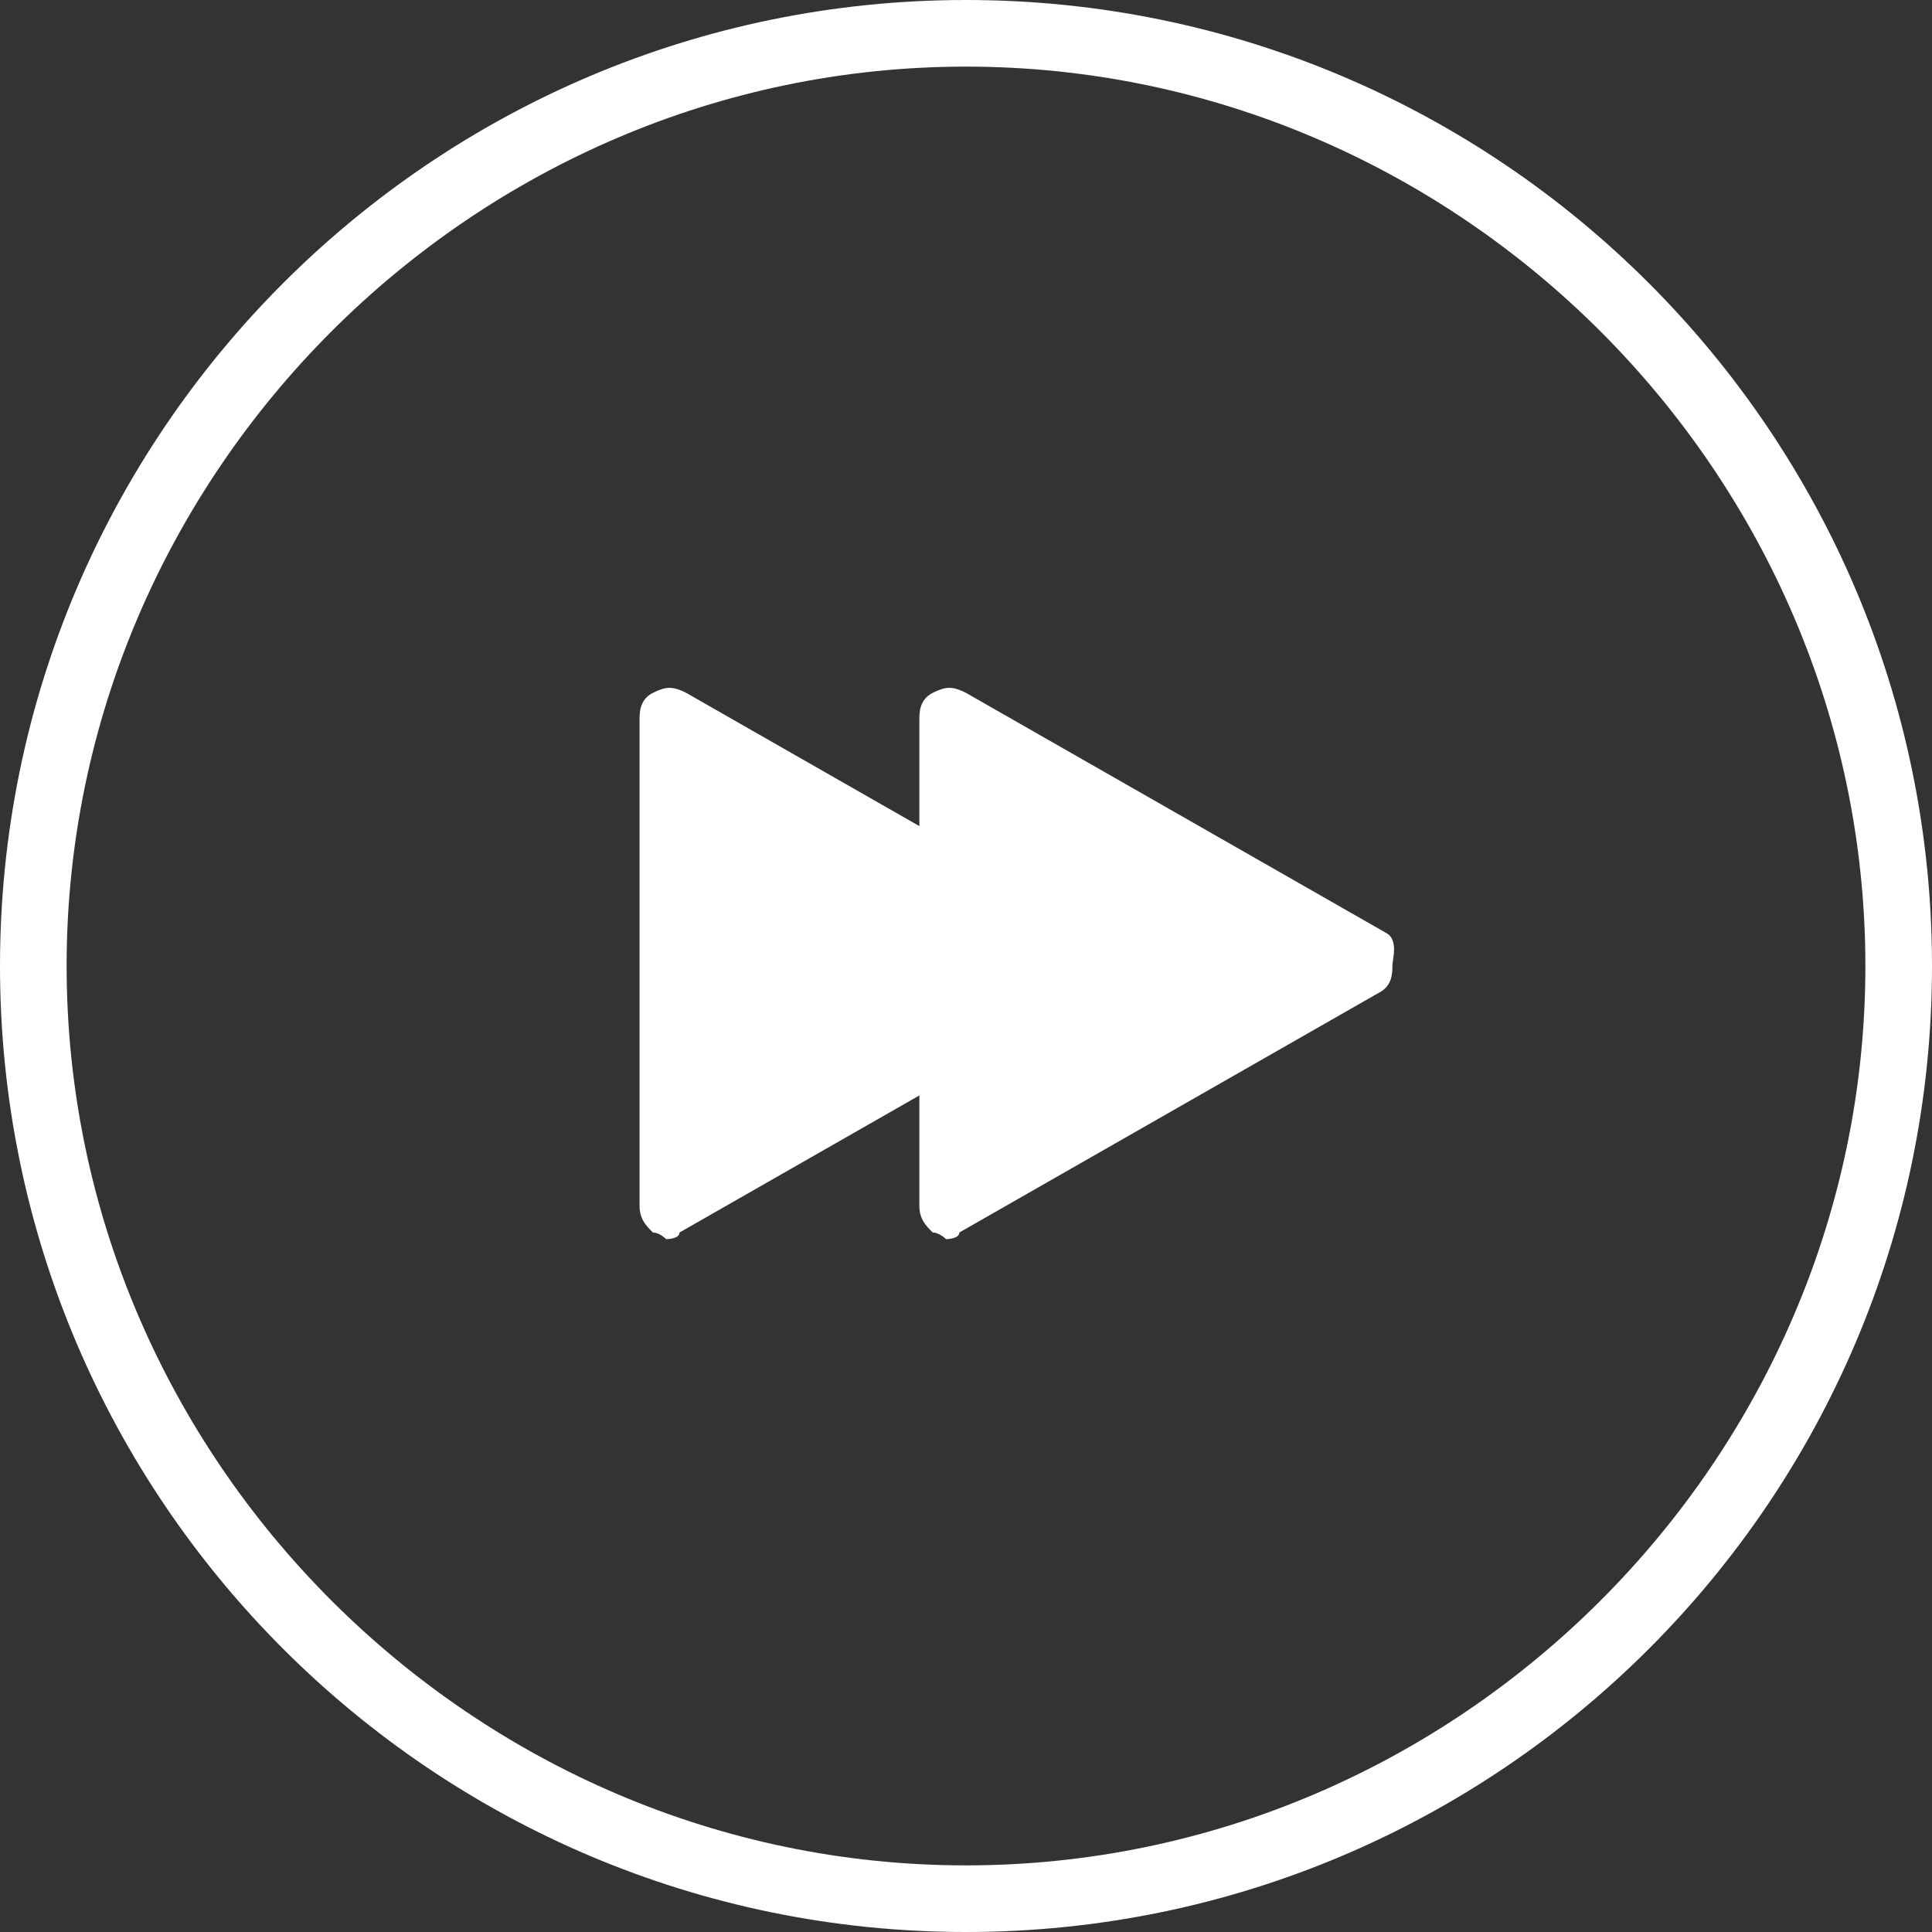 <svg version="1.1" id="Mini_Forward_Button" xmlns="http://www.w3.org/2000/svg" x="0" y="0" viewBox="0 0 29 29" xml:space="preserve"><rect x="0" y="0" width="29" height="29" fill="#333333" stroke="none"/><style>.st1{fill:#fff}</style><g id="Ellipse_2"><circle cx="14.5" cy="14.5" r="14.5" fill="none"/><path class="st1" d="M14.5 29C6.5 29 0 22.5 0 14.5S6.5 0 14.5 0 29 6.5 29 14.5 22.5 29 14.5 29zm0-28C7.1 1 1 7.1 1 14.5S7.1 28 14.5 28 28 21.9 28 14.5 21.9 1 14.5 1z"/></g><path class="st1" d="M16.6 14l-6.3-3.6c-.2-.1-.3-.1-.5 0s-.2.3-.2.4v7.3c0 .2.1.3.2.4.1 0 .2.1.2.1s.2 0 .2-.1l6.3-3.6c.2-.1.2-.3.2-.4s0-.4-.1-.5z"/><path class="st1" d="M20.8 14l-6.3-3.6c-.2-.1-.3-.1-.5 0s-.2.3-.2.4v7.3c0 .2.1.3.2.4.1 0 .2.1.2.1s.2 0 .2-.1l6.3-3.6c.2-.1.2-.3.2-.4s.1-.4-.1-.5z"/></svg>